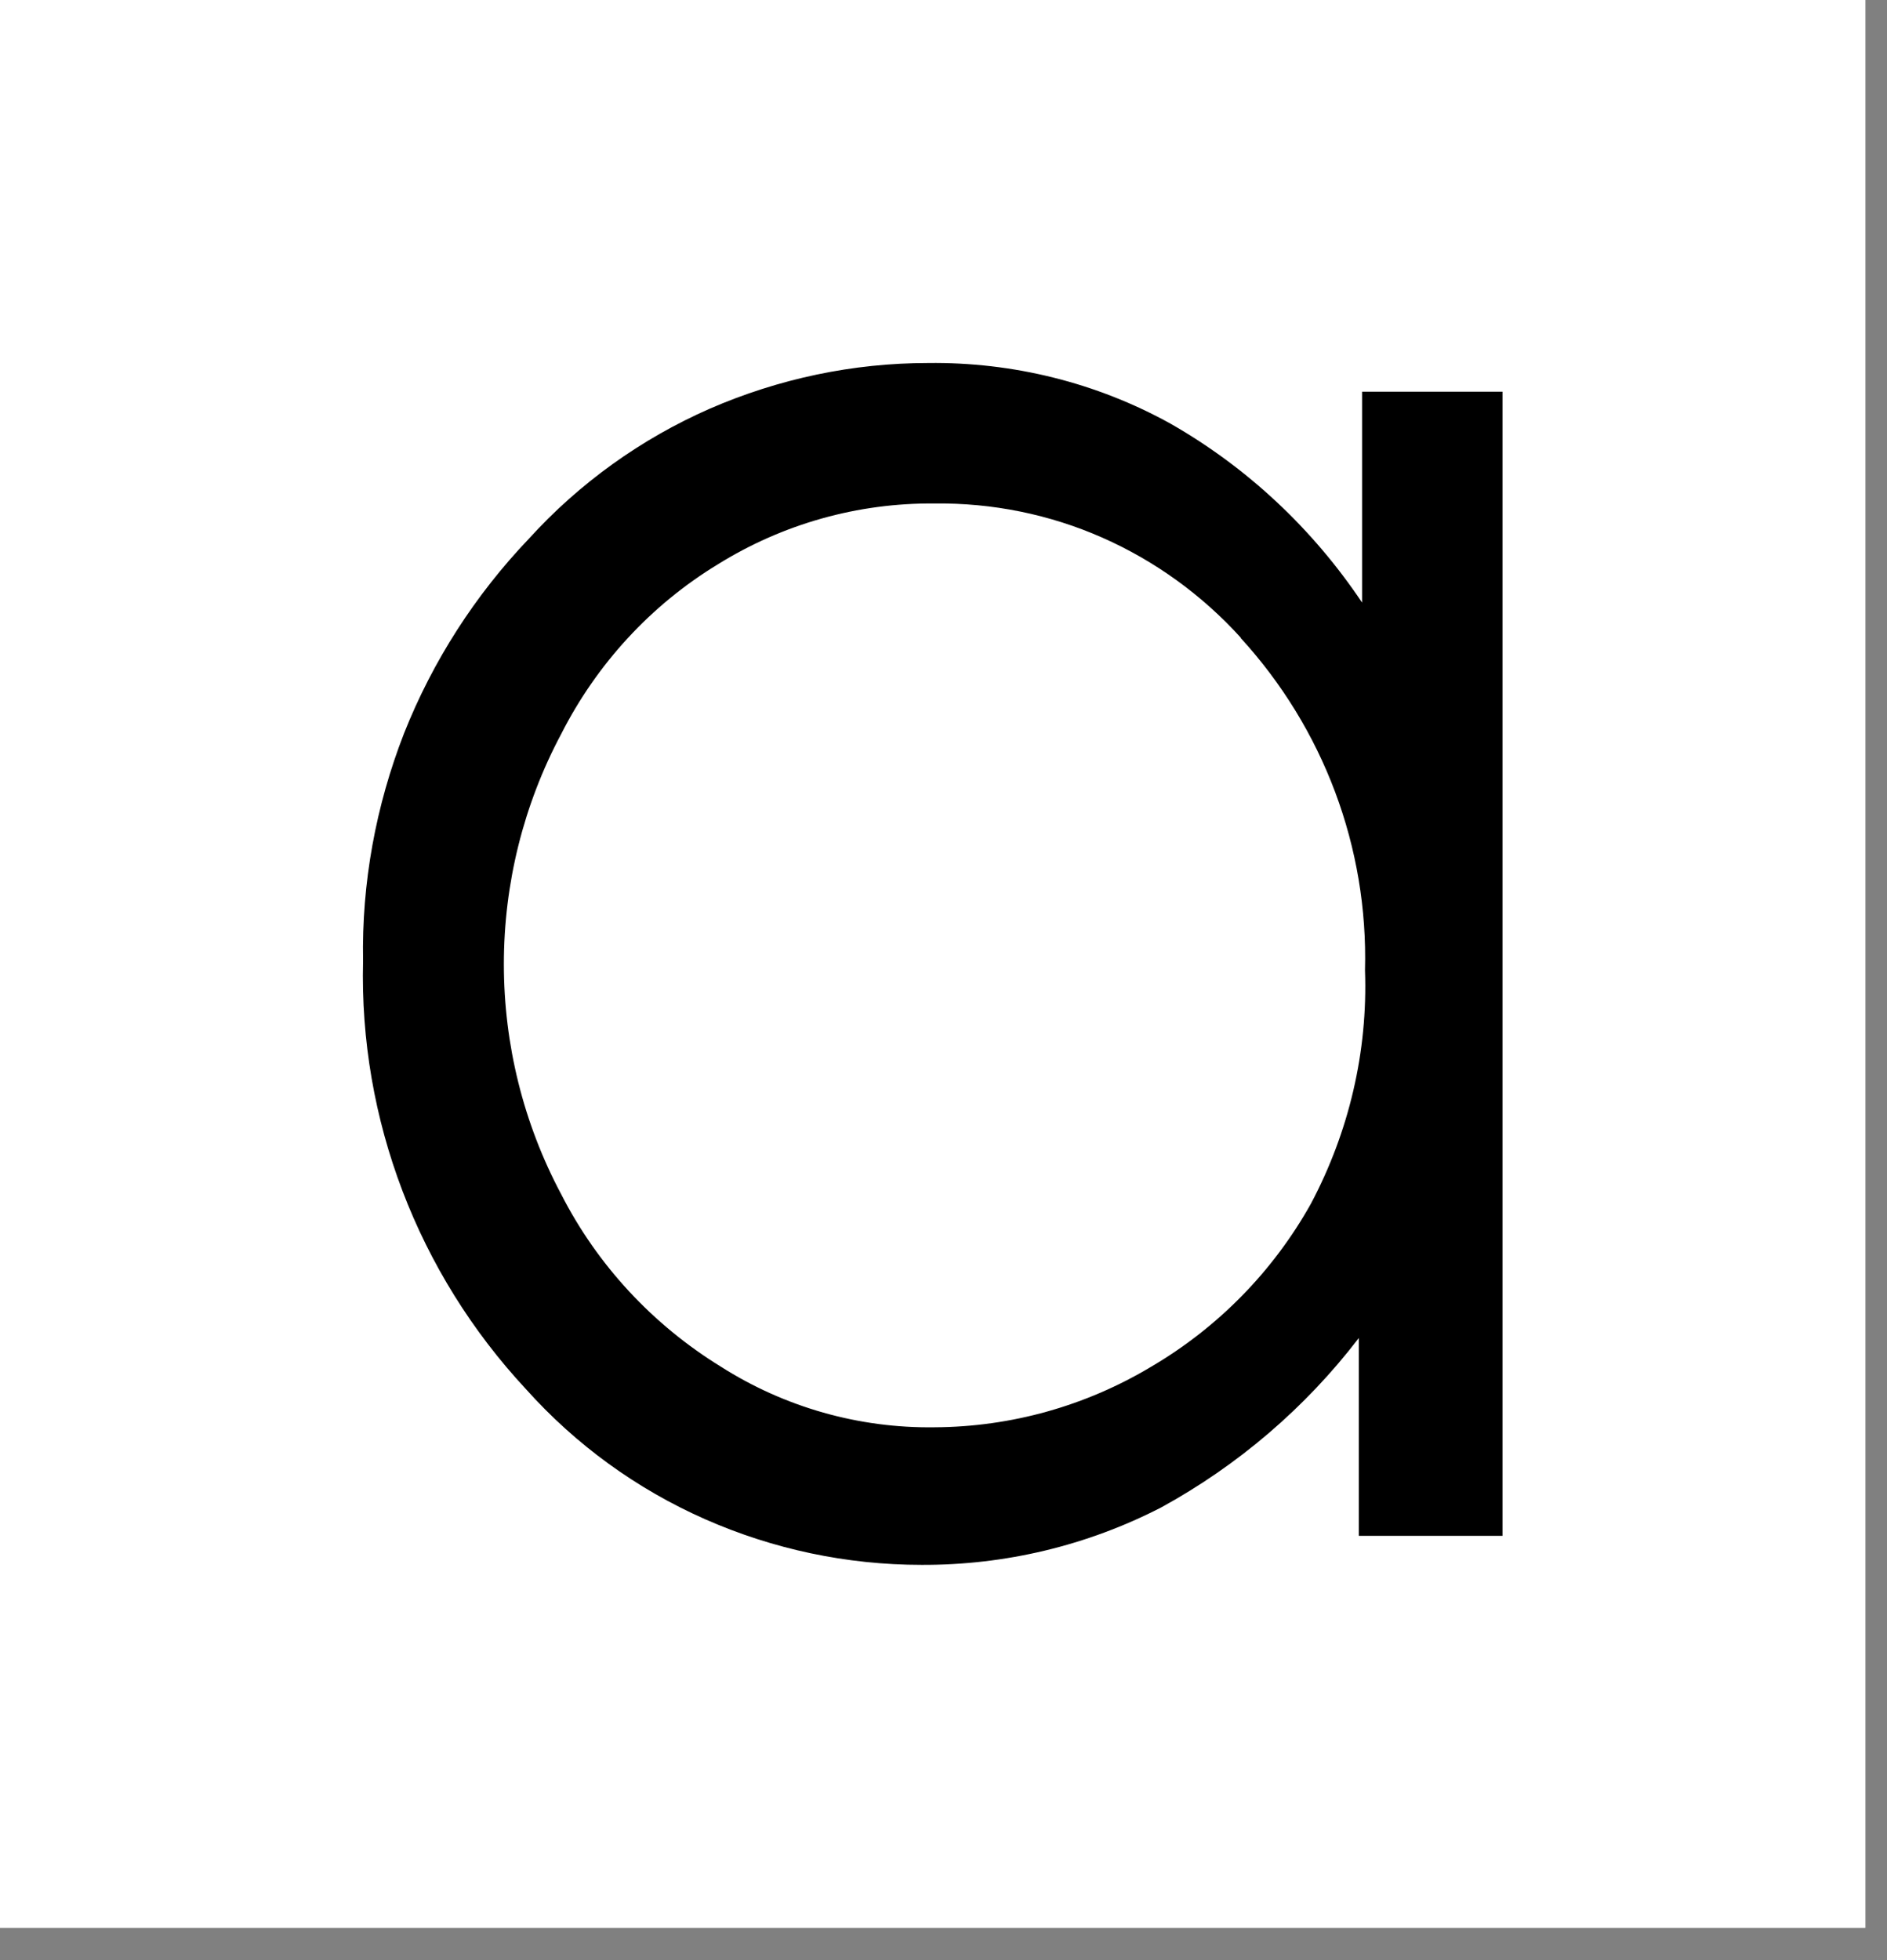 <svg width="52" height="54" viewBox="0 0 52 54" fill="none" xmlns="http://www.w3.org/2000/svg">
<rect x="0" y="0" width="52" height="54" fill="#808080" stroke="none"/>
<rect width="51.405" height="53.111" fill="white"/>
<path d="M37.445 42.321V36.861C35.975 38.781 34.115 40.371 31.995 41.531C29.955 42.581 27.695 43.121 25.395 43.111C23.335 43.111 21.305 42.681 19.425 41.851C17.545 41.021 15.865 39.801 14.495 38.271C11.515 35.071 9.895 30.841 10.005 26.471C9.965 24.331 10.355 22.201 11.135 20.201C11.925 18.211 13.095 16.391 14.575 14.841C15.965 13.311 17.665 12.091 19.555 11.261C21.465 10.431 23.505 10.001 25.575 10.001C27.905 9.971 30.215 10.541 32.255 11.671C34.375 12.881 36.175 14.571 37.535 16.601V10.791H41.405V42.311H37.445V42.321ZM34.195 17.571C33.125 16.391 31.825 15.451 30.375 14.811C28.925 14.171 27.345 13.851 25.755 13.871C23.645 13.851 21.575 14.431 19.775 15.551C17.935 16.671 16.445 18.291 15.465 20.221C14.425 22.171 13.885 24.351 13.885 26.561C13.885 28.771 14.425 30.951 15.465 32.901C16.465 34.861 17.995 36.501 19.865 37.651C21.625 38.771 23.675 39.351 25.755 39.321C27.865 39.311 29.925 38.731 31.725 37.651C33.565 36.571 35.085 35.021 36.125 33.161C37.175 31.181 37.695 28.971 37.615 26.731C37.705 23.351 36.475 20.071 34.185 17.571H34.195Z" fill="black"/>
</svg>
